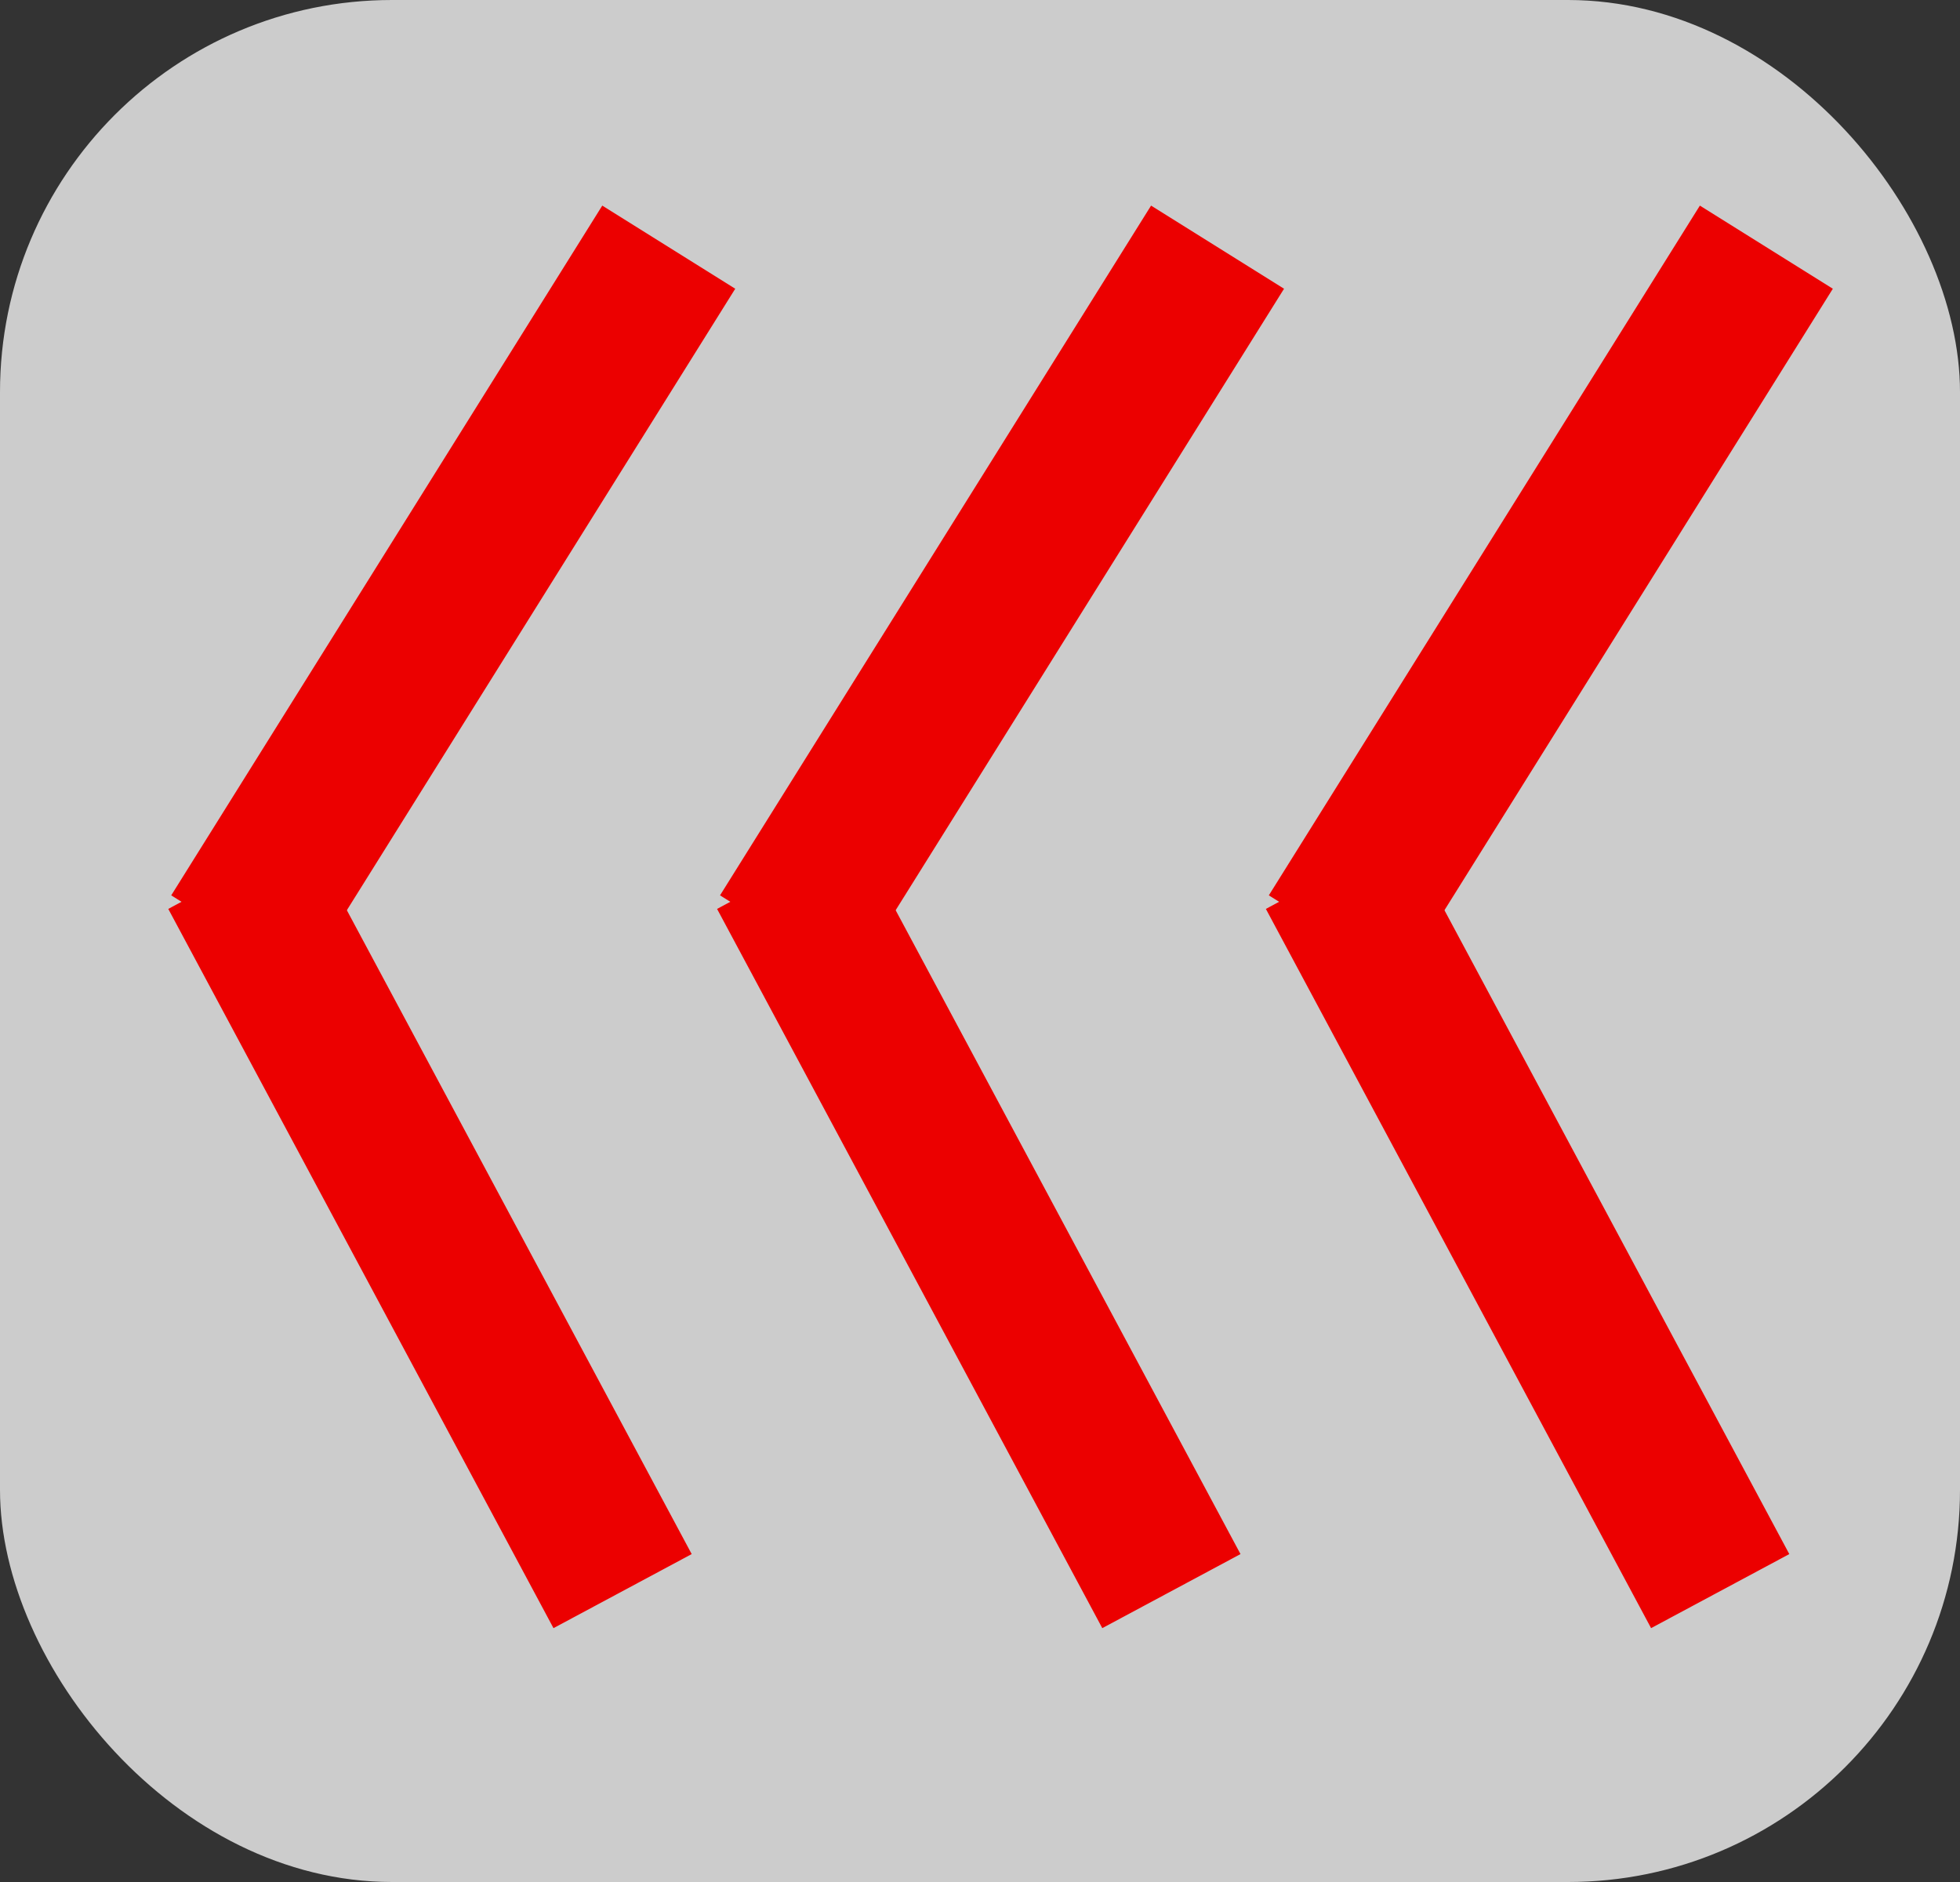 <?xml version="1.0" encoding="UTF-8"?>
<svg width="25px" height="24px" viewBox="0 0 25 24" version="1.1" xmlns="http://www.w3.org/2000/svg" xmlns:xlink="http://www.w3.org/1999/xlink">
    <rect x="0" y="0" width="25" height="24" fill="#333333" stroke="none"/>
    <!-- Generator: Sketch 47.1 (45422) - http://www.bohemiancoding.com/sketch -->
    <title>Back button</title>
    <desc>Created with Sketch.</desc>
    <defs></defs>
    <g id="Symbols" stroke="none" stroke-width="1" fill="none" fill-rule="evenodd">
        <g id="Back-button">
            <rect id="Box" fill-opacity="0.75" fill="#FFFFFF" x="0" y="0" width="25" height="24" rx="5"></rect>
            <g id="Arrows" transform="translate(3, 4)" stroke-linecap="square" stroke-width="2" stroke="#EC0000">
                <g id="Arrow">
                    <path d="M5,0 L0.562,7.1" id="Line-12"></path>
                    <path d="M0.5,8 L4.469,15.409" id="Line-14"></path>
                </g>
                <g id="Arrow" transform="translate(7, 0)">
                    <path d="M5,0 L0.562,7.1" id="Line-12"></path>
                    <path d="M0.5,8 L4.469,15.409" id="Line-14"></path>
                </g>
                <g id="Arrow" transform="translate(14, 0)">
                    <path d="M5,0 L0.562,7.1" id="Line-12"></path>
                    <path d="M0.5,8 L4.469,15.409" id="Line-14"></path>
                </g>
            </g>
        </g>
    </g>
</svg>